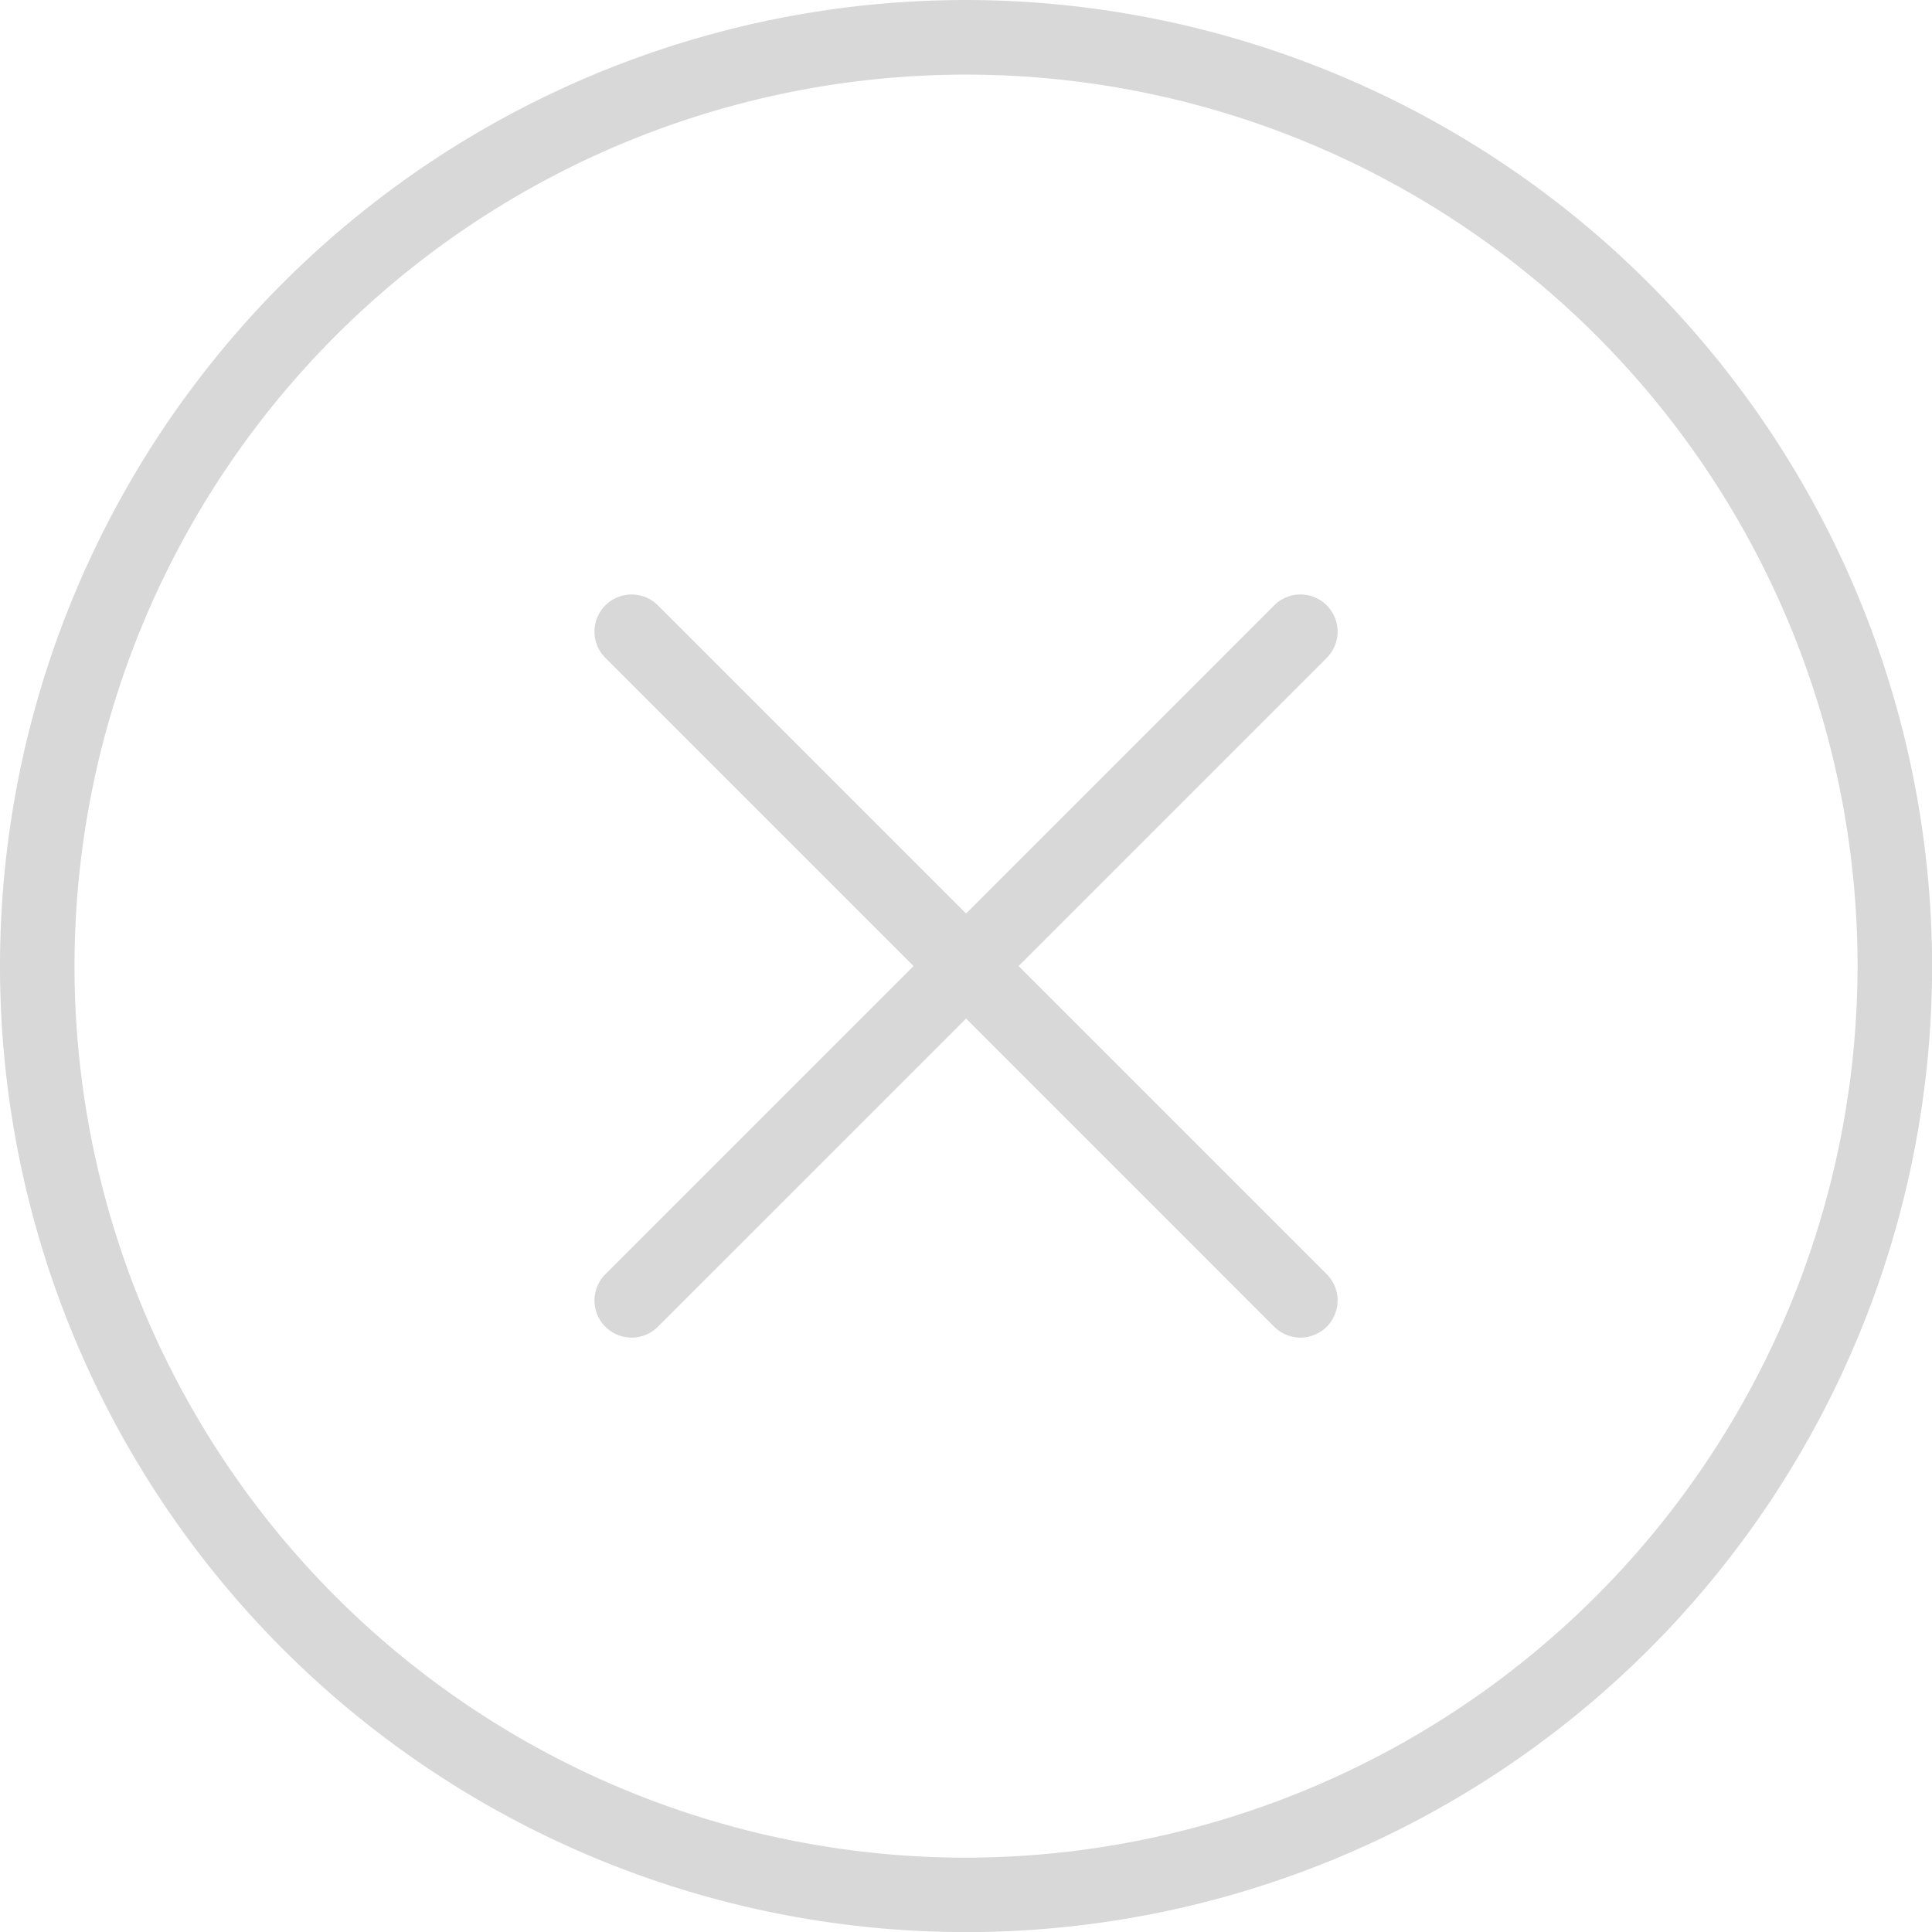<svg id="cancel" xmlns="http://www.w3.org/2000/svg" width="19.937" height="19.937" viewBox="0 0 19.937 19.937">
  <path id="Path_96" data-name="Path 96" d="M9.969,0a9.969,9.969,0,1,0,9.969,9.969A9.98,9.98,0,0,0,9.969,0Zm0,19.17a9.2,9.2,0,1,1,9.2-9.2A9.213,9.213,0,0,1,9.969,19.17Z" fill="#d8d8d8"/>
  <path id="Path_97" data-name="Path 97" d="M23.556,16.112a.383.383,0,0,0-.542,0l-3.18,3.18-3.18-3.18a.383.383,0,0,0-.542.542l3.18,3.18-3.18,3.18a.383.383,0,1,0,.542.542l3.18-3.18,3.18,3.18a.383.383,0,0,0,.542-.542l-3.18-3.18,3.18-3.18A.383.383,0,0,0,23.556,16.112Z" transform="translate(-9.865 -9.865)" fill="#d8d8d8"/>
</svg>
